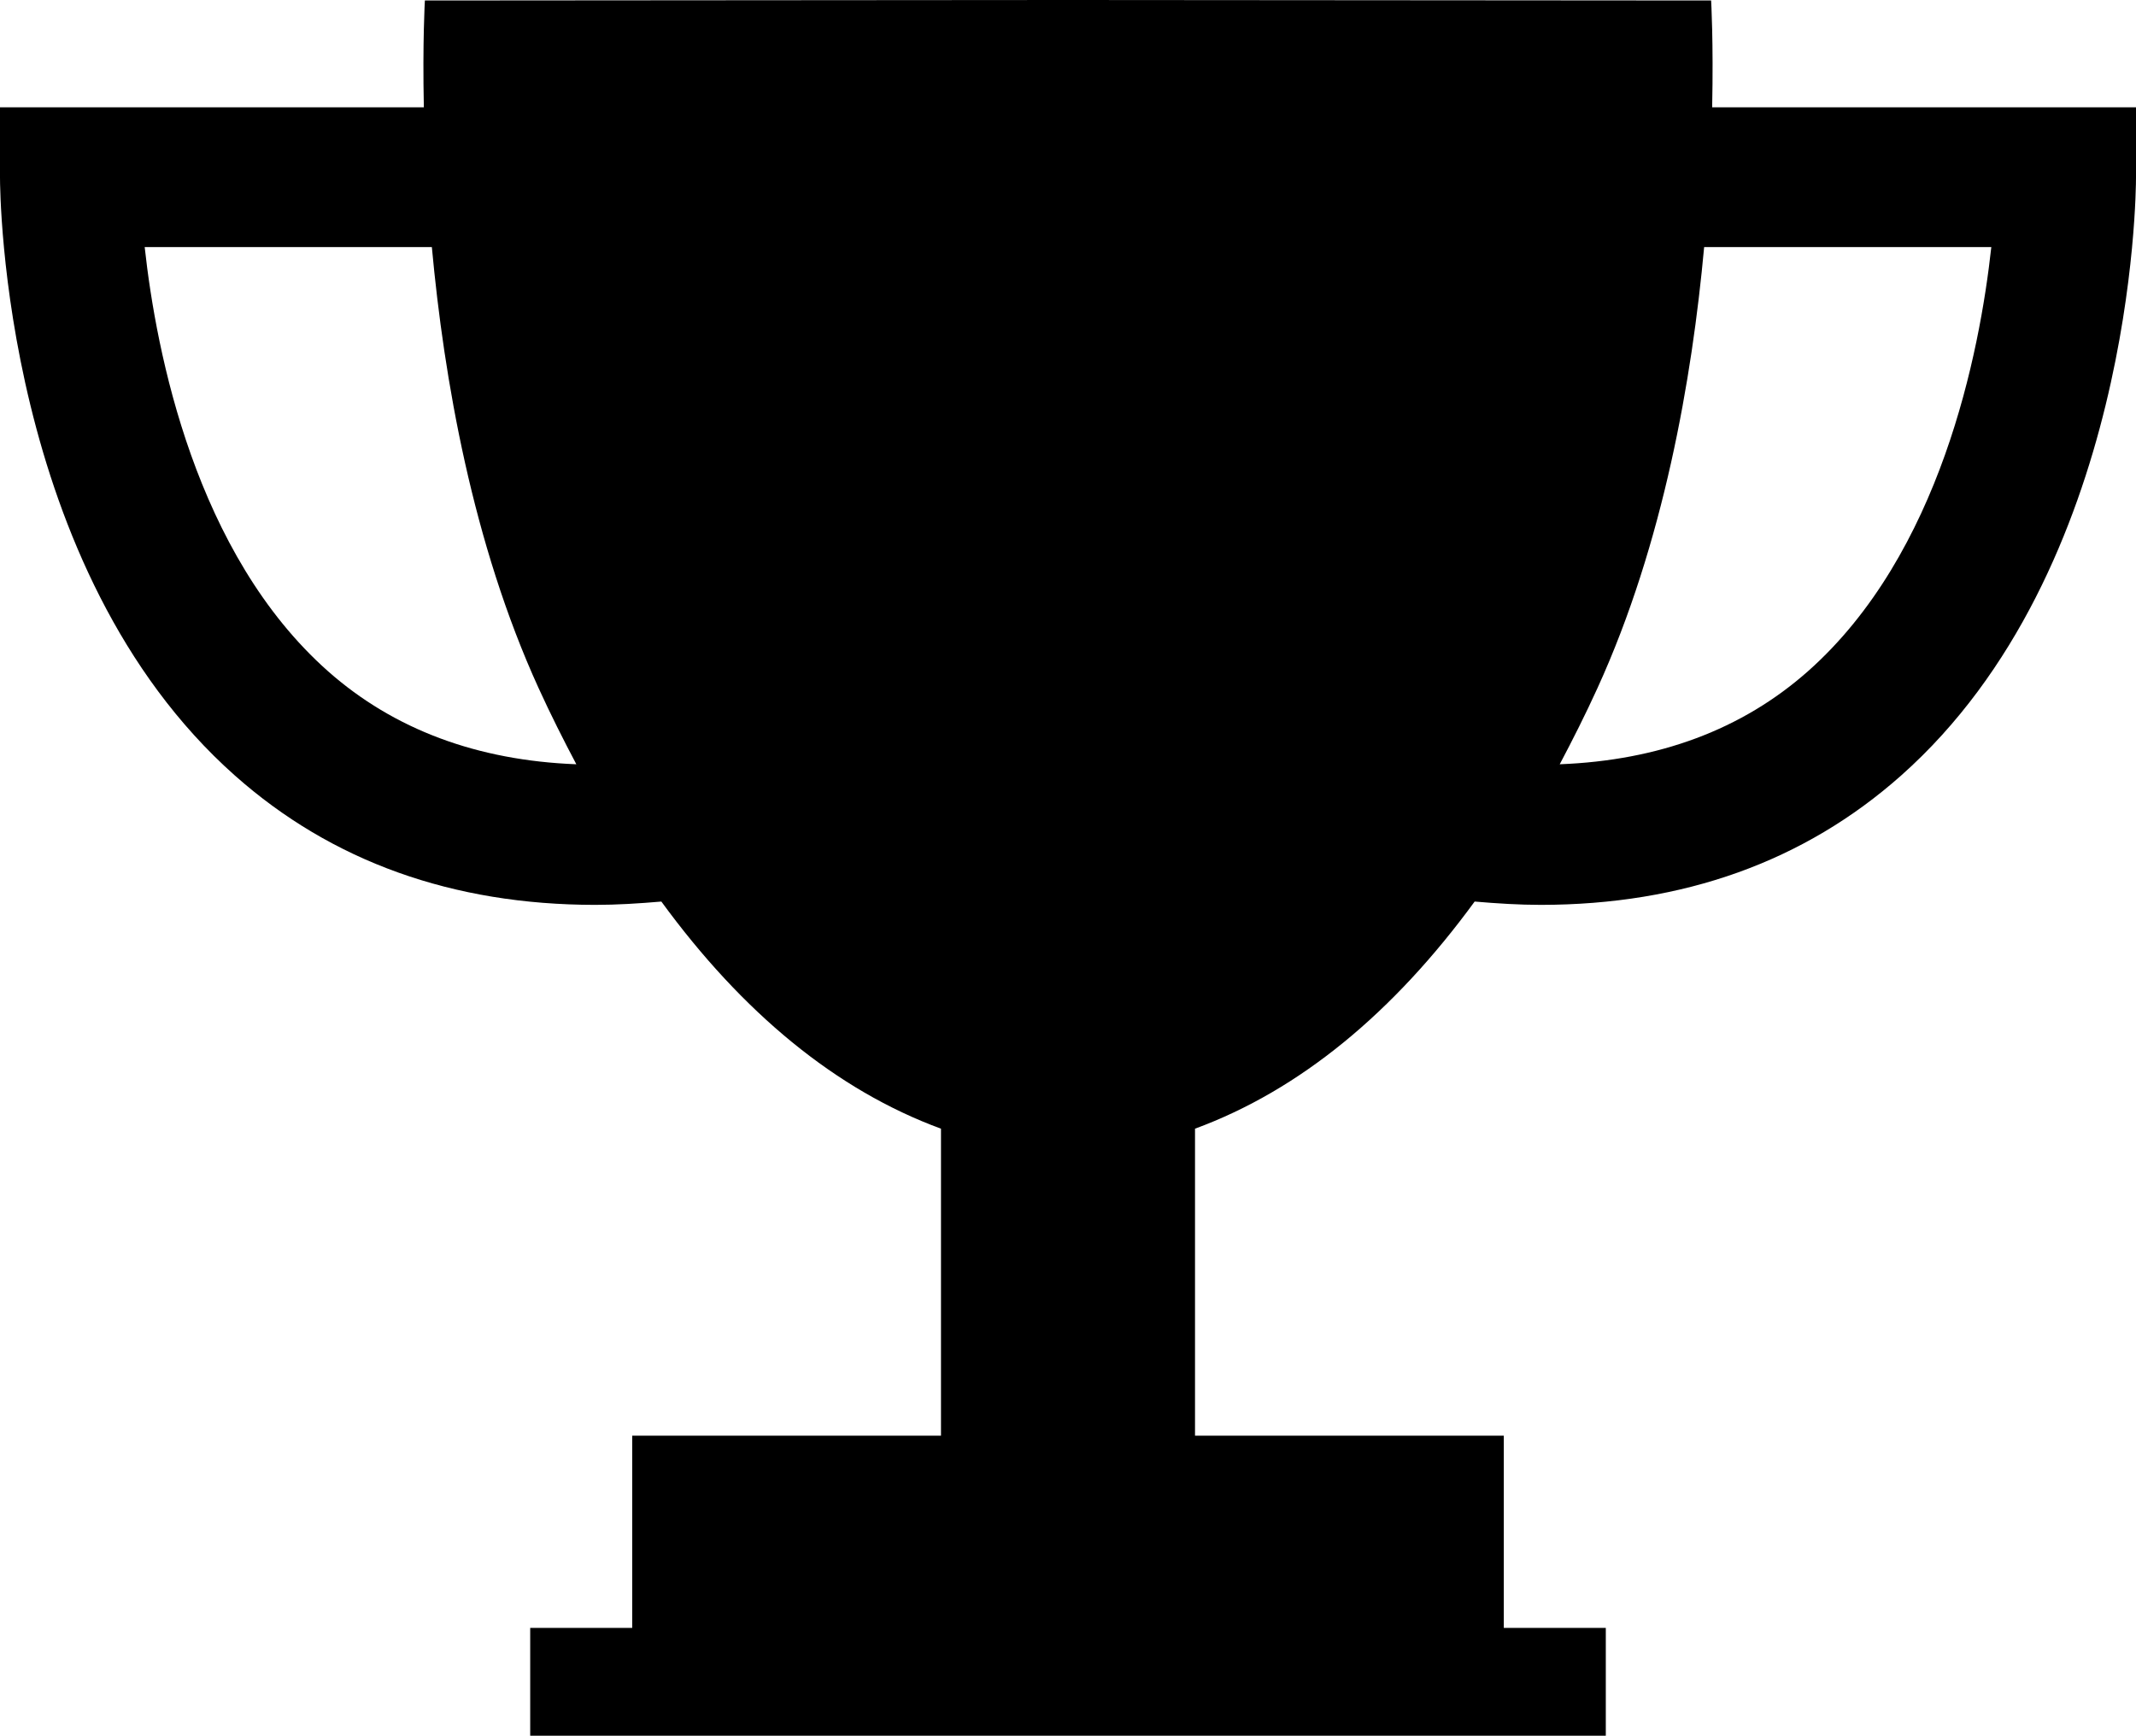 <?xml version="1.0" encoding="iso-8859-1"?>
<!-- Generator: Adobe Illustrator 16.0.0, SVG Export Plug-In . SVG Version: 6.00 Build 0)  -->
<!DOCTYPE svg PUBLIC "-//W3C//DTD SVG 1.1//EN" "http://www.w3.org/Graphics/SVG/1.1/DTD/svg11.dtd">
<svg version="1.1" id="Layer_1" xmlns="http://www.w3.org/2000/svg" xmlns:xlink="http://www.w3.org/1999/xlink" x="0px" y="0px"
	 width="30.928px" height="25.134px" viewBox="0 0 30.928 25.134" style="enable-background:new 0 0 30.928 25.134;"
	 xml:space="preserve">
<path d="M24.791,1.554c0.02-0.948-0.015-1.547-0.015-1.547L15.511,0l0,0h-0.047h-0.047l0,0L6.152,0.007c0,0-0.035,0.599-0.015,1.547
	H0v1.012c0,0.231,0.039,5.68,3.402,8.665c1.403,1.245,3.153,1.871,5.216,1.872c0.312,0,0.633-0.02,0.958-0.048
	c1.172,1.605,2.526,2.729,4.049,3.289v4.445H9.154v2.784H7.677v1.561h7.74h0.094h7.74v-1.561h-1.477v-2.784h-4.471v-4.445
	c1.522-0.56,2.876-1.684,4.049-3.289c0.326,0.028,0.647,0.048,0.958,0.048c2.063-0.001,3.813-0.627,5.216-1.872
	c3.363-2.985,3.402-8.434,3.402-8.665V1.554H24.791z M4.752,9.722c-1.921-1.7-2.489-4.61-2.657-6.144h4.158
	C6.429,5.489,6.843,7.87,7.798,9.963c0.175,0.384,0.359,0.748,0.547,1.104C6.912,11.012,5.706,10.565,4.752,9.722z M26.176,9.722
	c-0.954,0.844-2.16,1.29-3.592,1.345c0.188-0.355,0.372-0.72,0.547-1.104c0.955-2.093,1.369-4.474,1.544-6.385h4.158
	C28.665,5.111,28.097,8.021,26.176,9.722z"/>
<g>
</g>
<g>
</g>
<g>
</g>
<g>
</g>
<g>
</g>
<g>
</g>
<g>
</g>
<g>
</g>
<g>
</g>
<g>
</g>
<g>
</g>
<g>
</g>
<g>
</g>
<g>
</g>
<g>
</g>
</svg>
